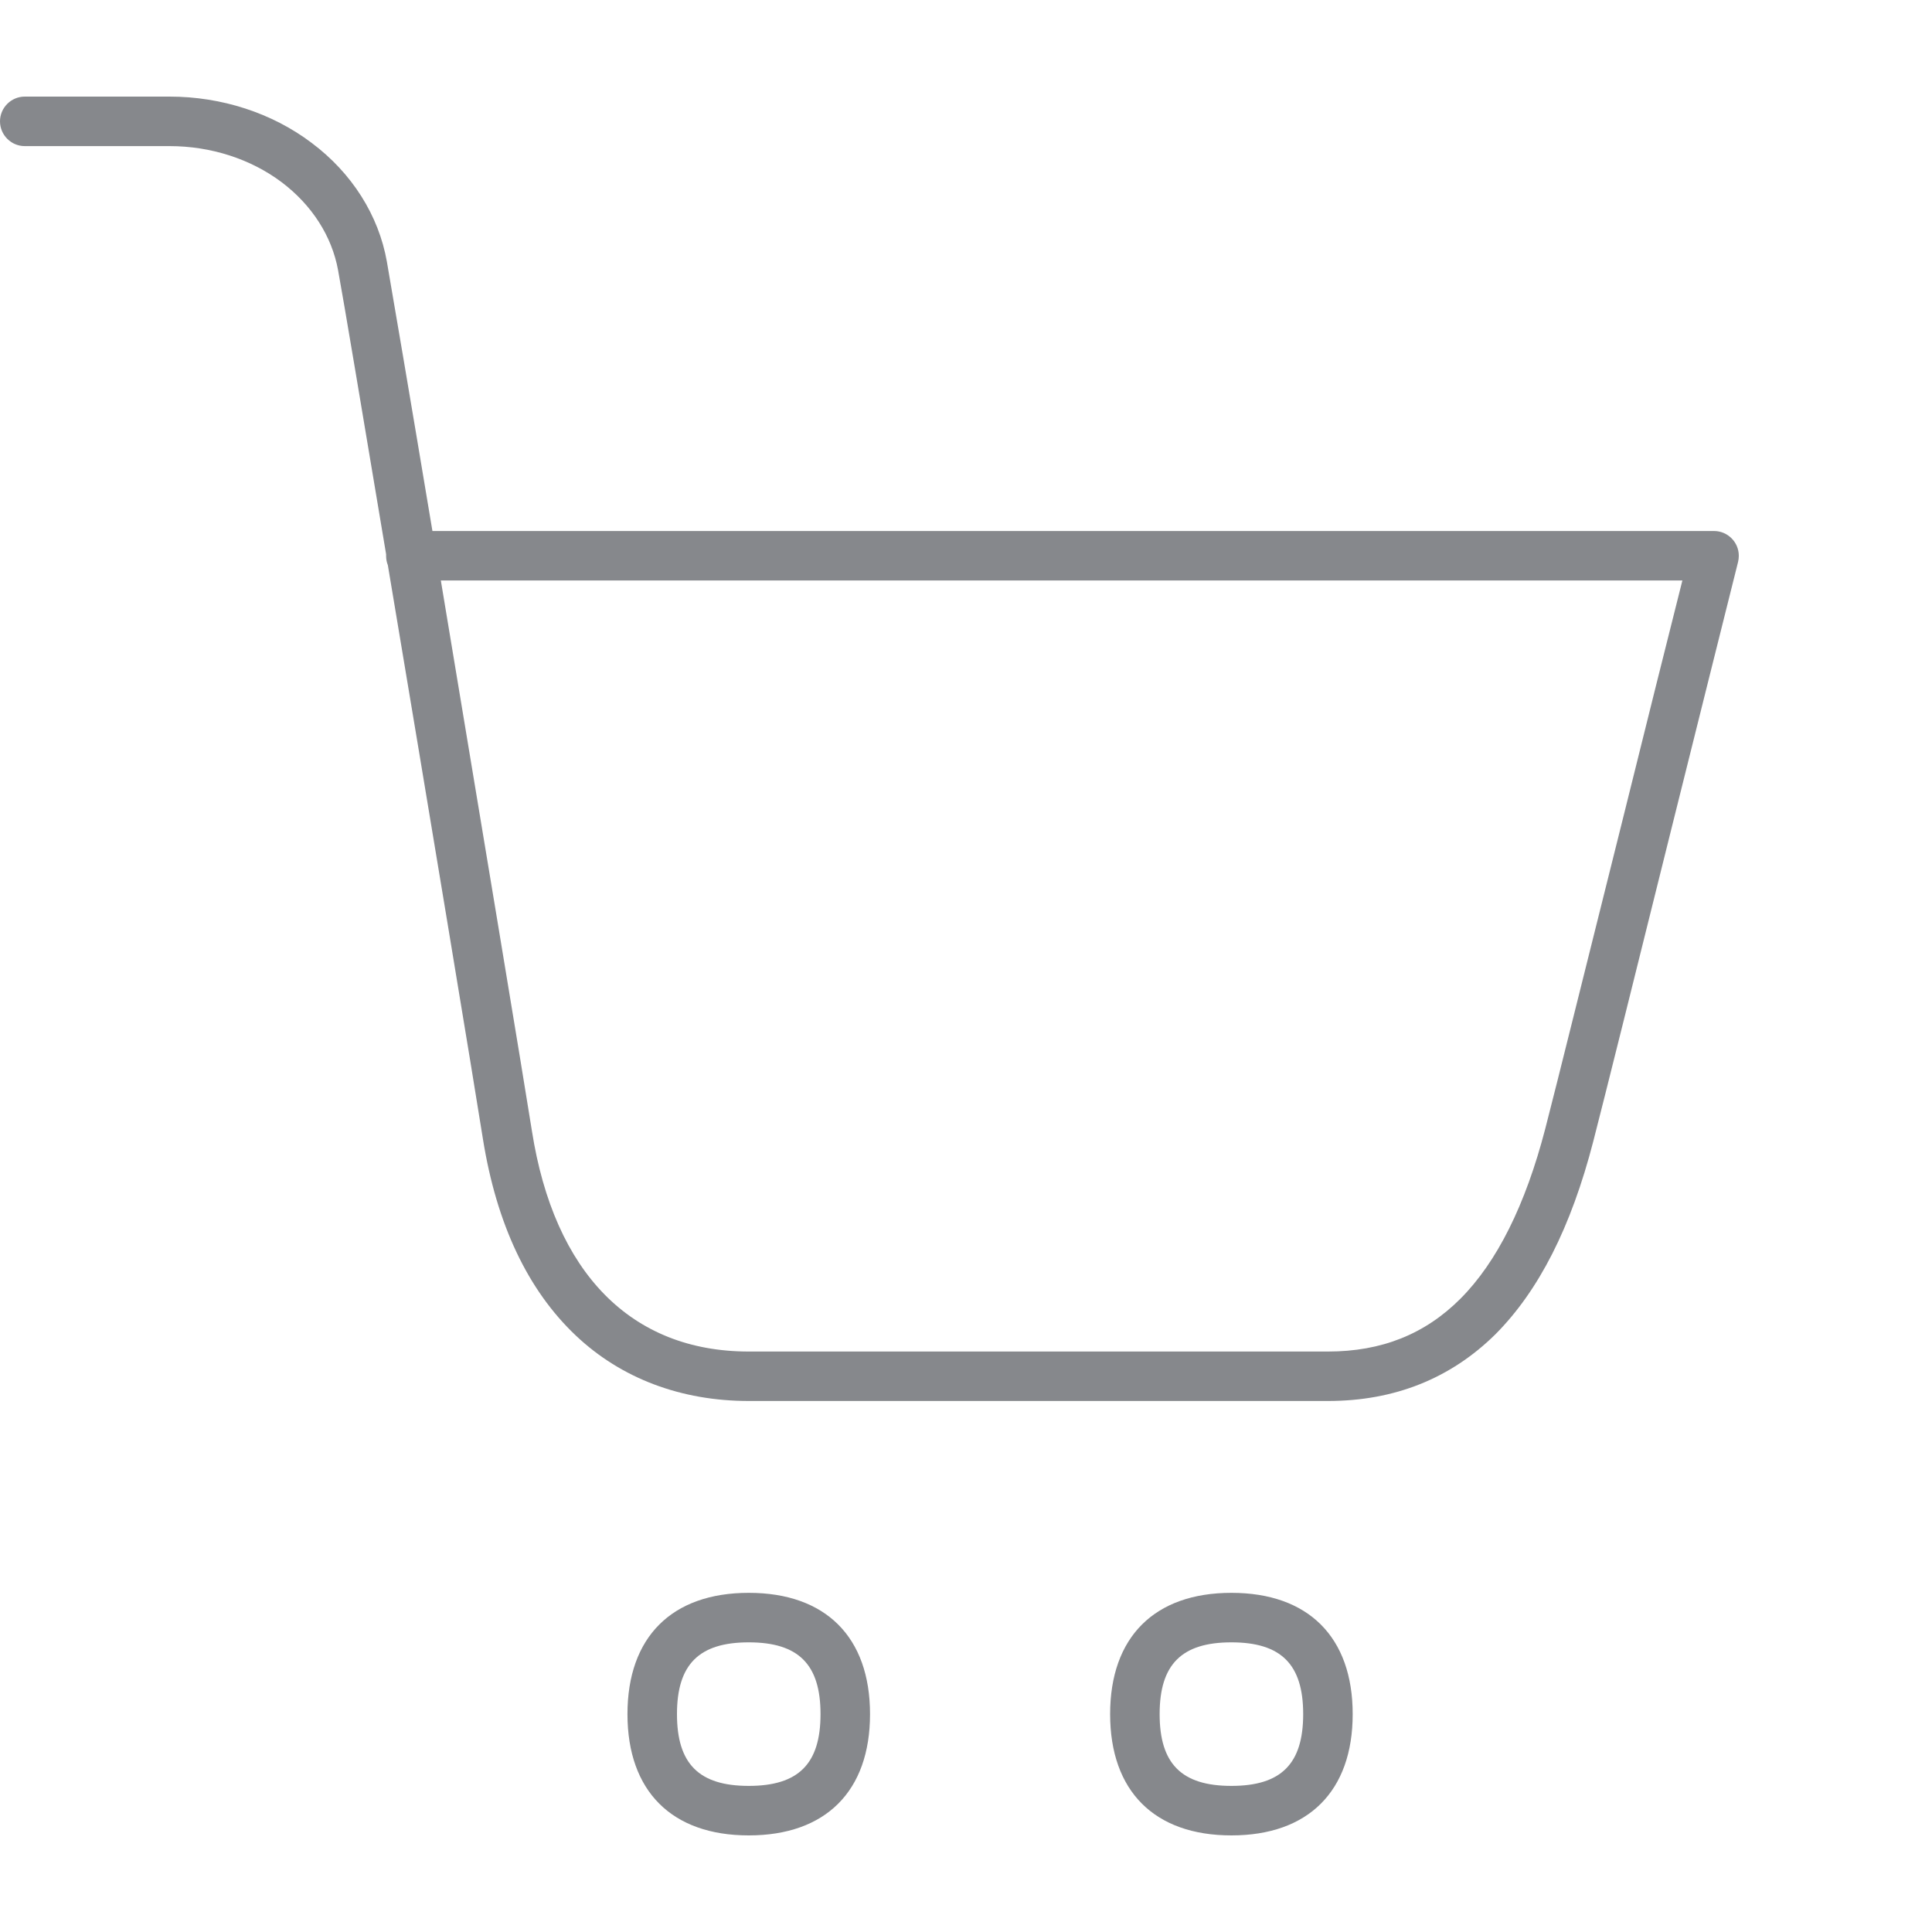 <svg width="40" height="40" viewBox="0 0 40 40" fill="none" xmlns="http://www.w3.org/2000/svg">
<path d="M27.493 29.006H15.502C14.103 29.006 12.863 28.54 11.925 27.654C10.926 26.711 10.28 25.342 9.998 23.579C9.839 22.56 8.84 16.533 8.03 11.701C8.005 11.639 7.994 11.573 7.994 11.506V11.475C7.513 8.606 7.113 6.207 7 5.597C6.872 4.89 6.457 4.245 5.832 3.773C5.191 3.291 4.366 3.025 3.51 3.025H0.512C0.231 3.025 0 2.794 0 2.512C0 2.231 0.231 2 0.512 2H3.51C4.586 2 5.632 2.338 6.452 2.958C7.287 3.583 7.841 4.46 8.01 5.418C8.112 6.002 8.497 8.262 8.953 10.994H35.487C35.769 10.994 36 11.224 36 11.506C36 11.547 35.995 11.593 35.985 11.634C35.703 12.751 35.17 14.899 34.601 17.174C33.914 19.941 33.202 22.801 32.987 23.631C32.526 25.414 31.859 26.721 30.963 27.623C30.035 28.54 28.872 29.006 27.493 29.006ZM9.127 12.018C9.916 16.764 10.859 22.432 11.013 23.416C11.474 26.357 13.068 27.982 15.502 27.982H27.493C28.605 27.982 29.502 27.623 30.235 26.89C30.993 26.131 31.583 24.948 31.993 23.369C32.208 22.544 32.915 19.685 33.607 16.923C34.078 15.027 34.529 13.213 34.832 12.018H9.127ZM15.502 38C13.908 38 12.991 37.083 12.991 35.489C12.991 33.895 13.908 32.978 15.502 32.978C17.096 32.978 18.013 33.895 18.013 35.489C18.013 37.083 17.096 38 15.502 38ZM15.502 34.003C14.472 34.003 14.016 34.459 14.016 35.489C14.016 36.519 14.472 36.975 15.502 36.975C16.532 36.975 16.988 36.519 16.988 35.489C16.988 34.459 16.532 34.003 15.502 34.003ZM25.495 38C23.901 38 22.984 37.083 22.984 35.489C22.984 33.895 23.901 32.978 25.495 32.978C27.088 32.978 28.006 33.895 28.006 35.489C28.006 37.083 27.088 38 25.495 38ZM25.495 34.003C24.465 34.003 24.009 34.459 24.009 35.489C24.009 36.519 24.465 36.975 25.495 36.975C26.525 36.975 26.981 36.519 26.981 35.489C26.981 34.459 26.525 34.003 25.495 34.003Z" fill="#86888C"/>
</svg>
